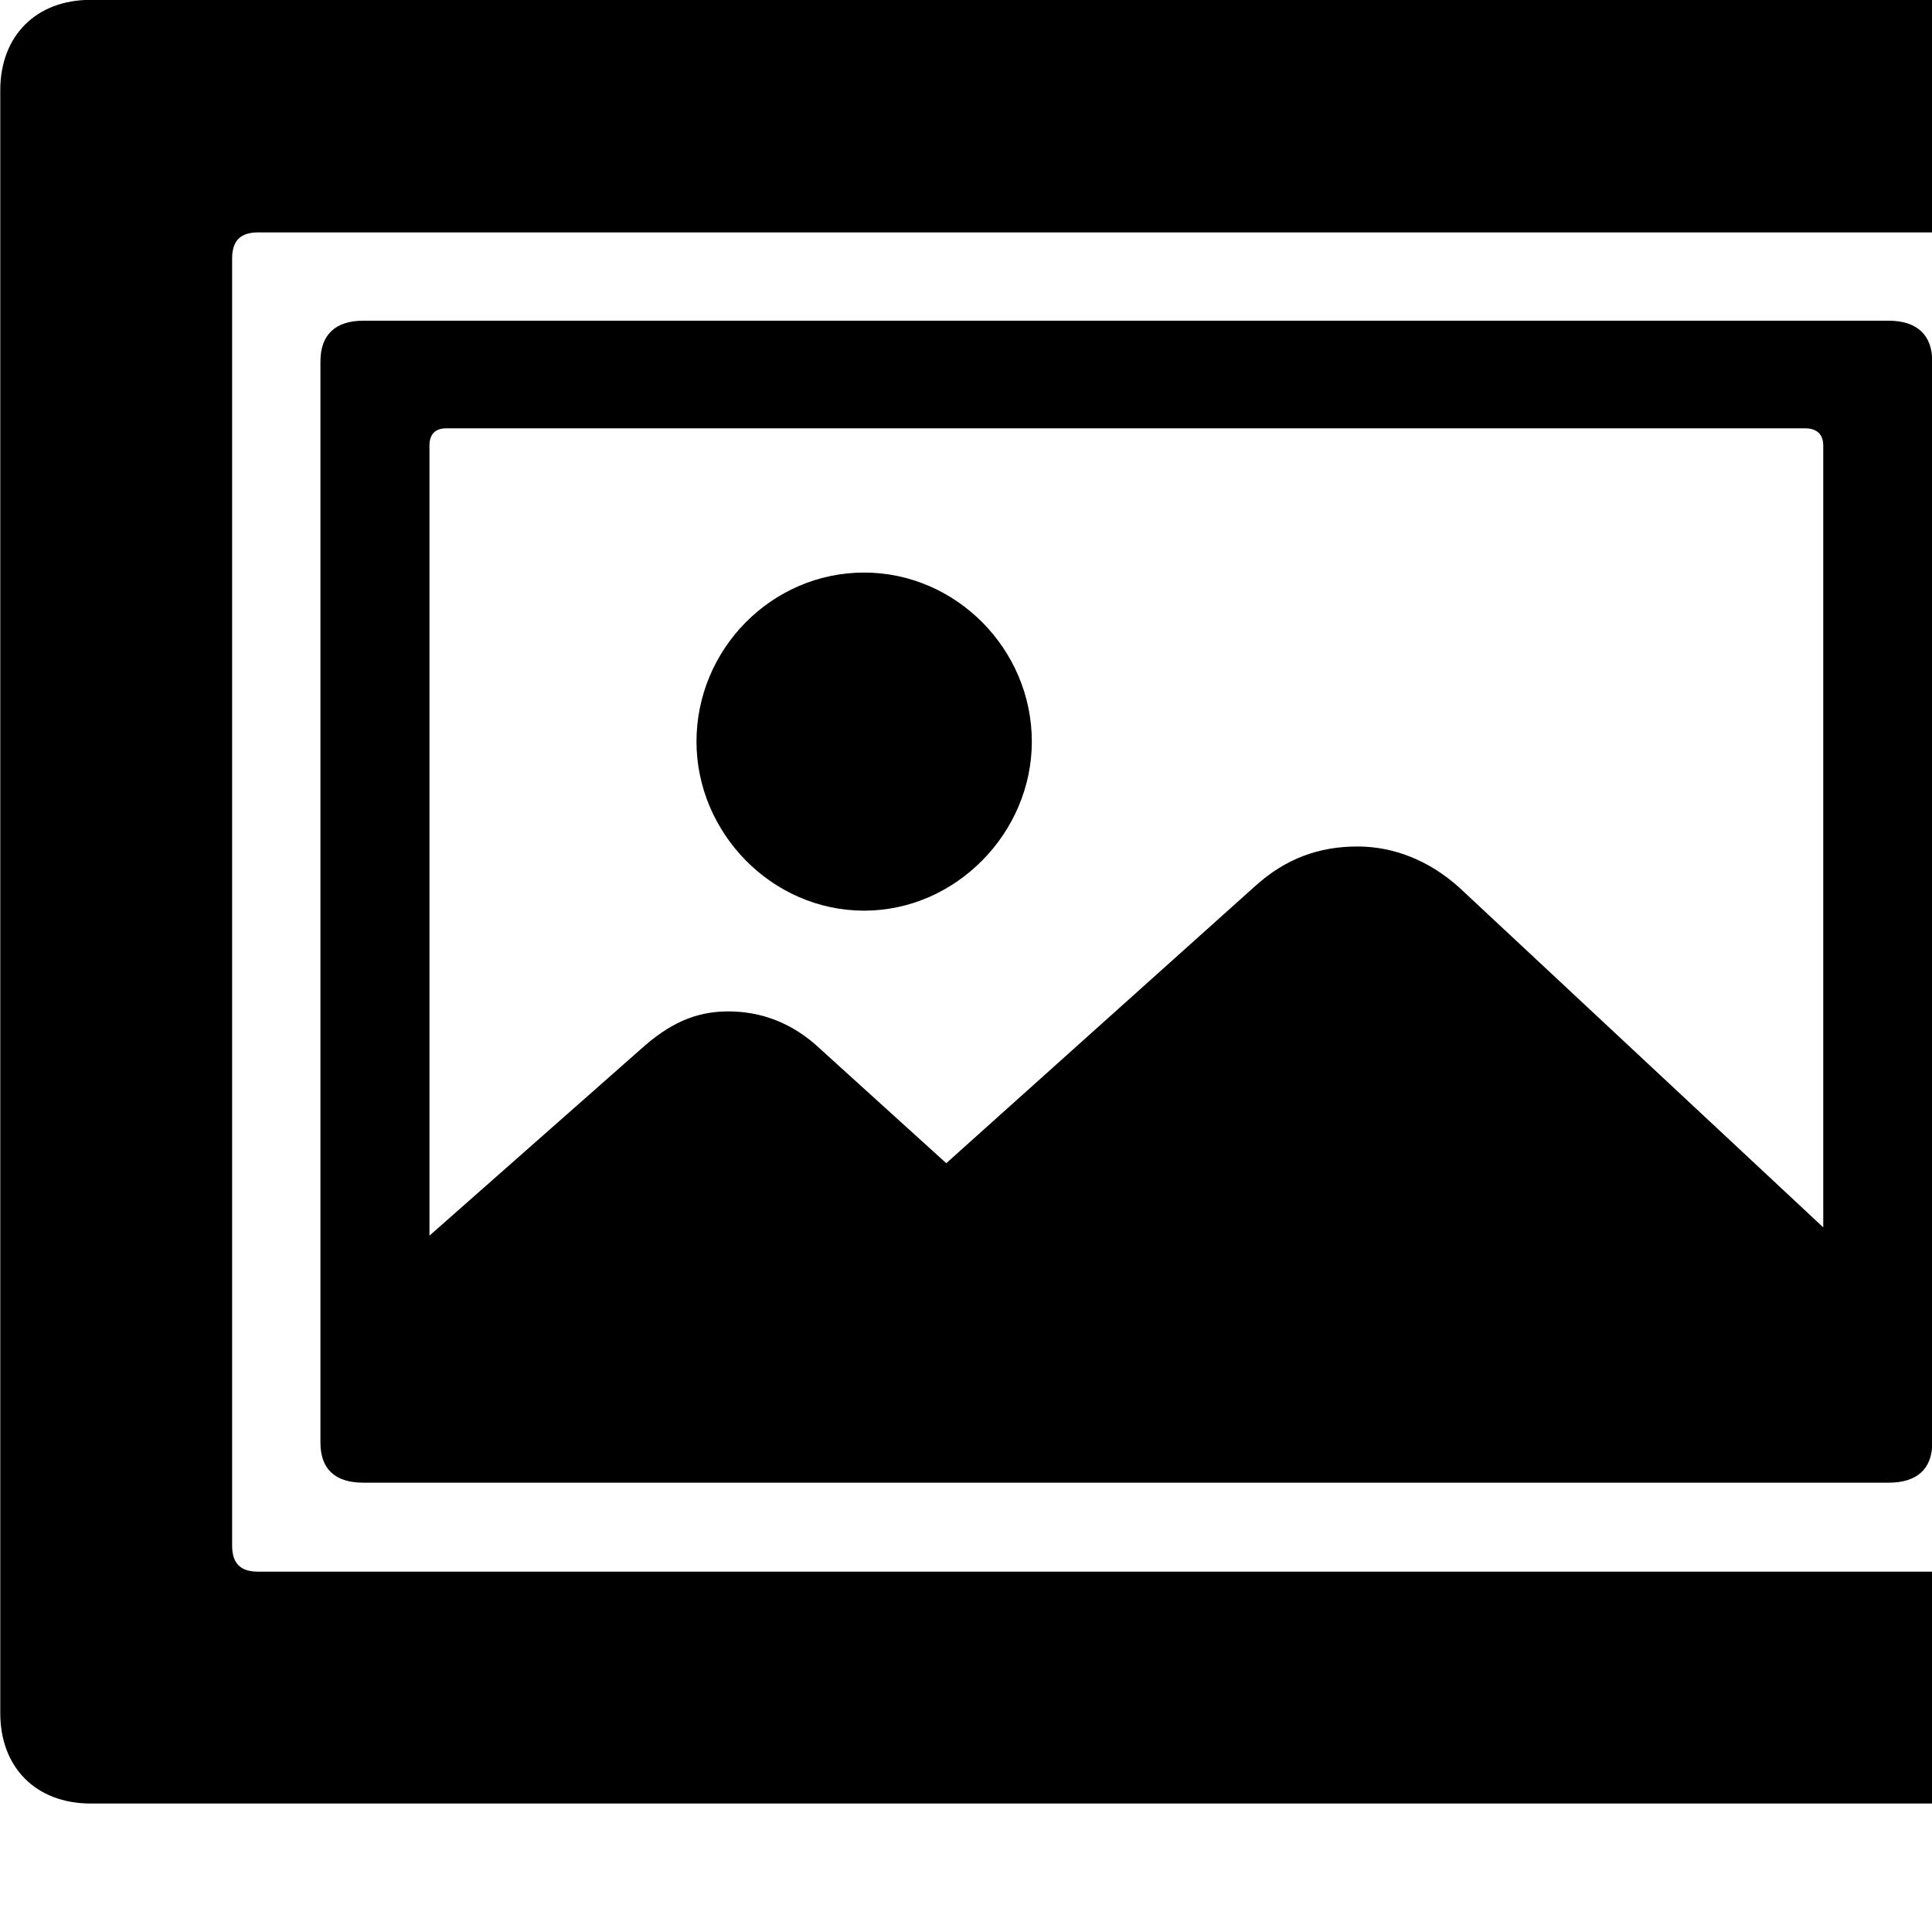 <svg xmlns="http://www.w3.org/2000/svg" viewBox="0 0 28 28" width="28" height="28">
  <path d="M1.314 -0.002C0.524 -0.002 0.004 0.518 0.004 1.308V24.828C0.004 25.618 0.524 26.138 1.314 26.138H31.324C32.114 26.138 32.634 25.618 32.634 24.828V1.308C32.634 0.518 32.114 -0.002 31.324 -0.002ZM3.744 3.368H28.894C29.144 3.368 29.274 3.488 29.274 3.748V22.398C29.274 22.658 29.144 22.778 28.894 22.778H3.744C3.484 22.778 3.364 22.658 3.364 22.398V3.748C3.364 3.488 3.484 3.368 3.744 3.368ZM5.264 4.648C4.854 4.648 4.644 4.858 4.644 5.238V20.908C4.644 21.288 4.854 21.488 5.264 21.488H27.374C27.784 21.488 28.004 21.288 28.004 20.908V5.238C28.004 4.858 27.784 4.648 27.374 4.648ZM6.464 6.208H26.164C26.334 6.208 26.424 6.298 26.424 6.458V17.788L21.154 12.868C20.714 12.468 20.194 12.268 19.674 12.268C19.124 12.268 18.634 12.438 18.184 12.848L13.714 16.858L11.894 15.208C11.484 14.818 11.024 14.658 10.554 14.658C10.074 14.658 9.694 14.838 9.284 15.208L6.224 17.908V6.458C6.224 6.298 6.304 6.208 6.464 6.208ZM12.524 13.198C13.854 13.198 14.954 12.068 14.954 10.748C14.954 9.408 13.854 8.298 12.524 8.298C11.184 8.298 10.094 9.408 10.094 10.748C10.094 12.068 11.184 13.198 12.524 13.198Z" />
</svg>